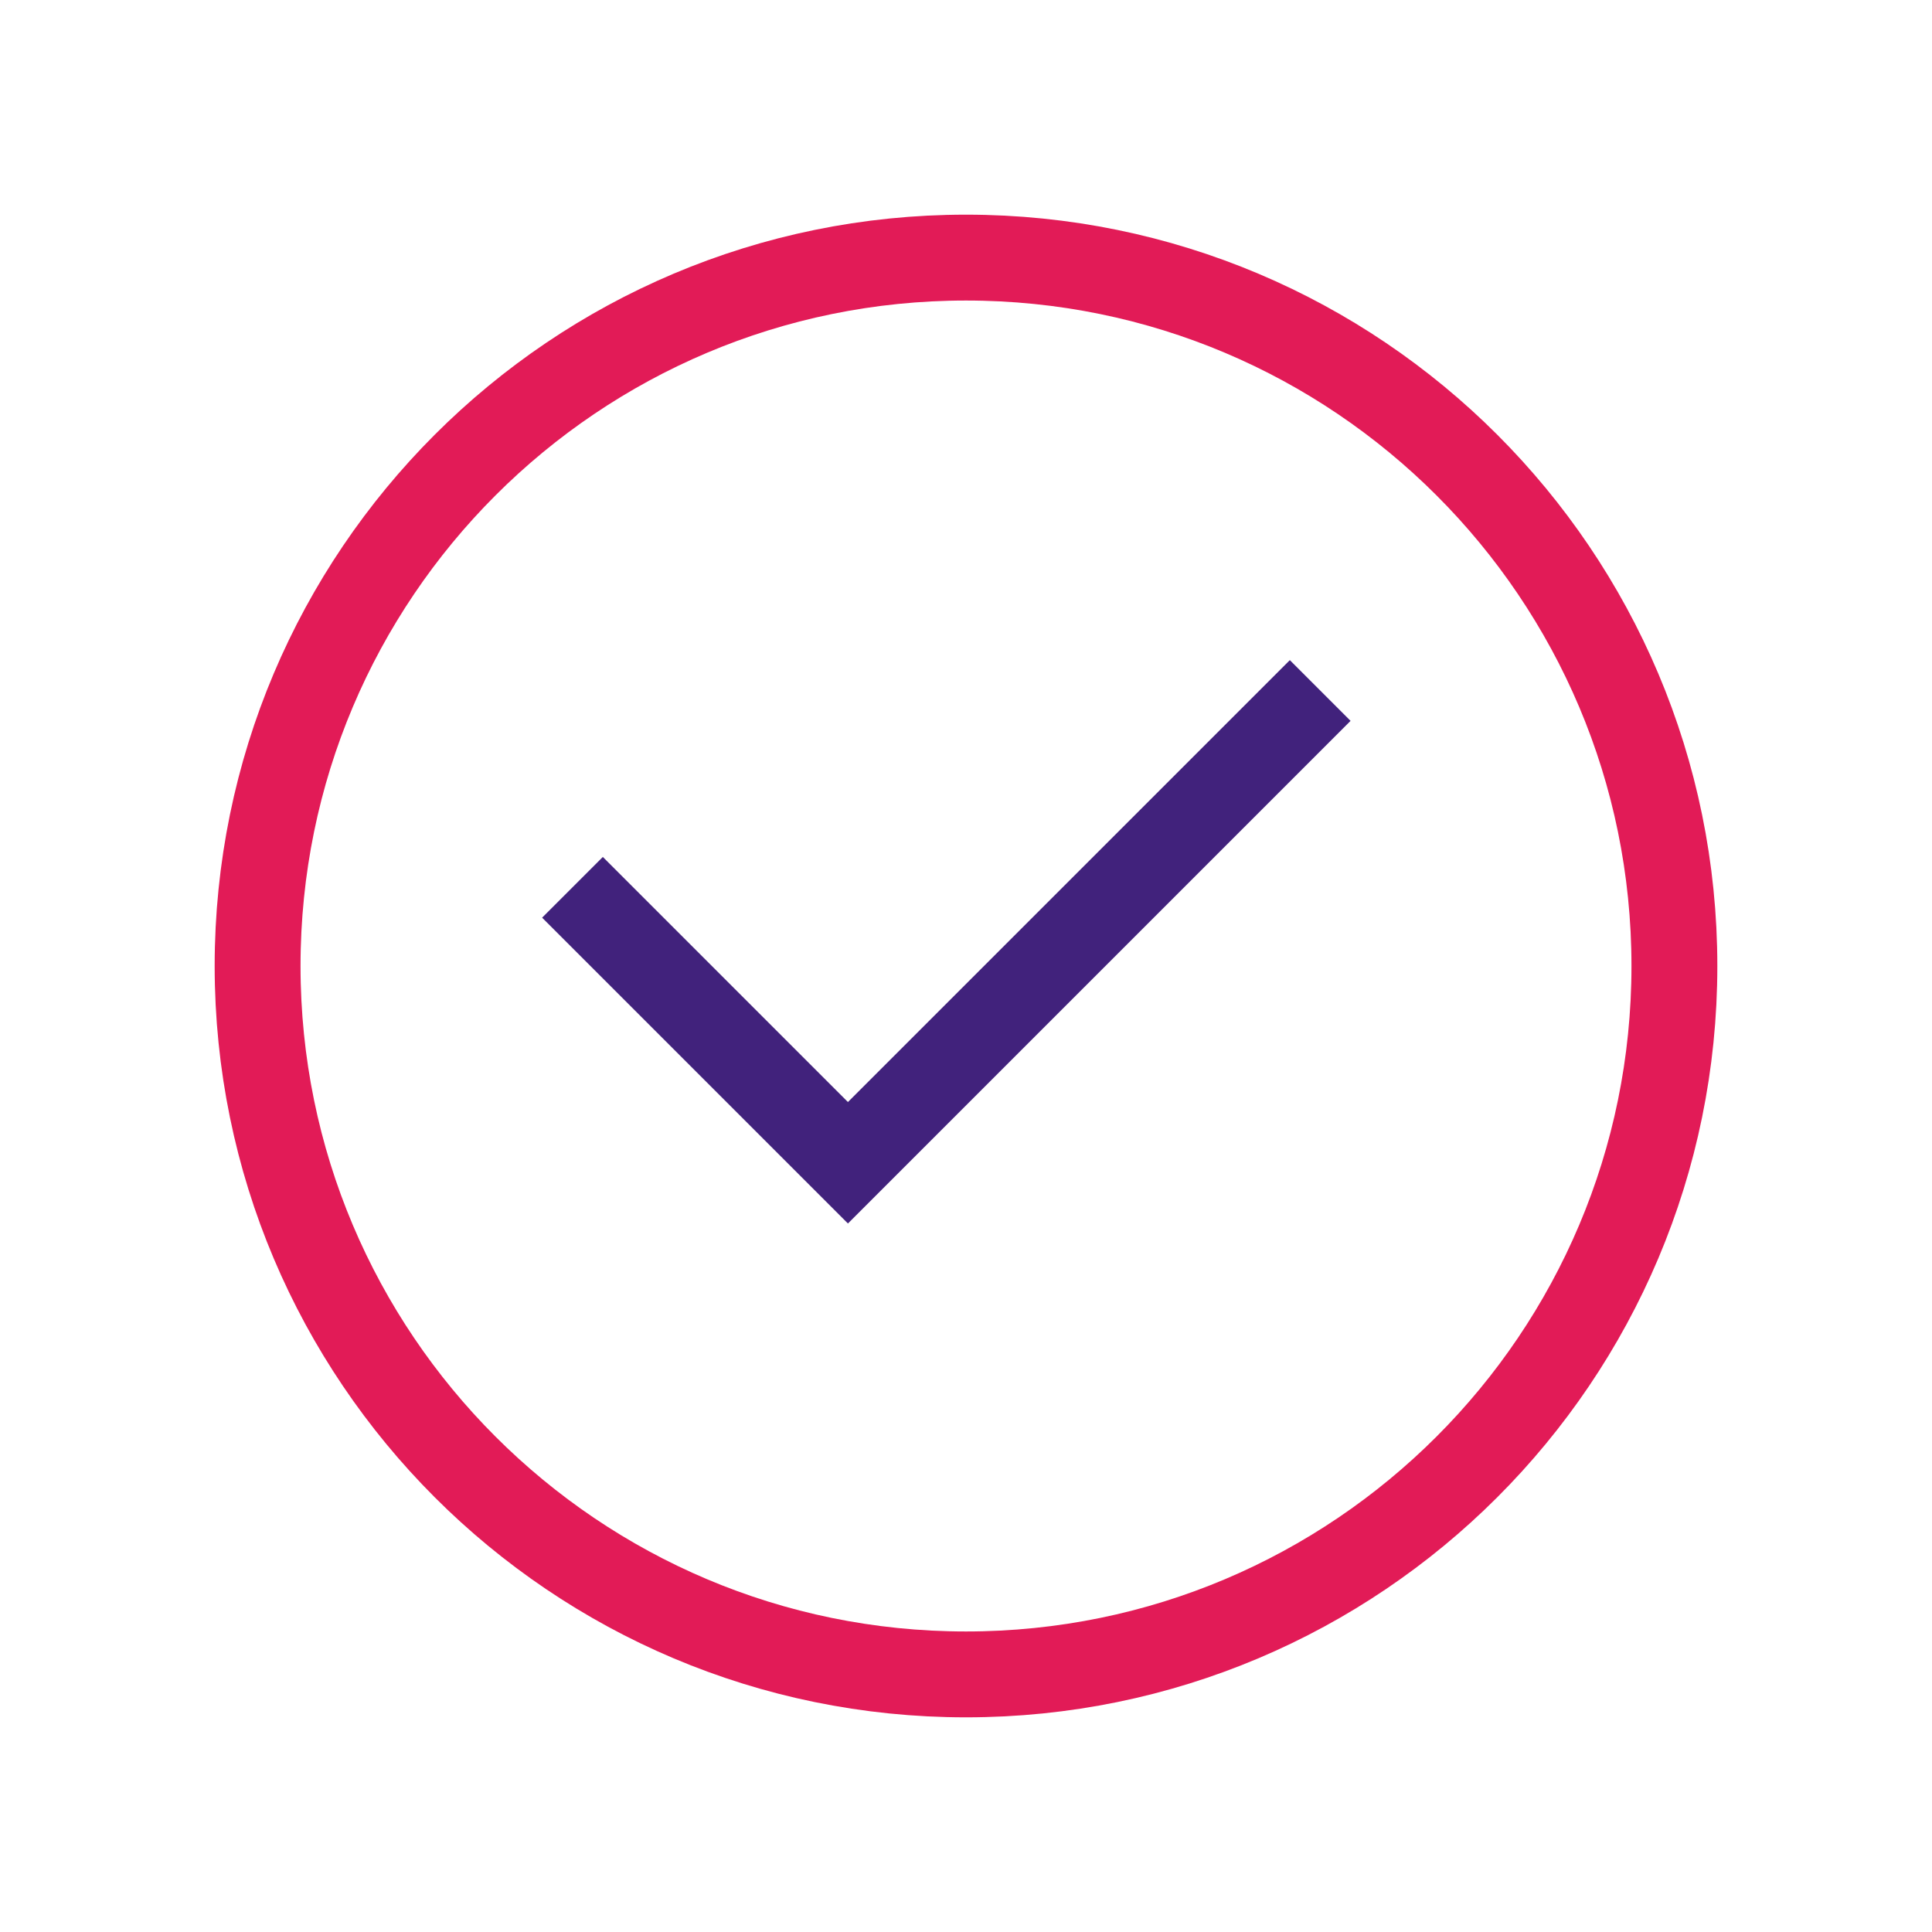 <svg width="45" height="45" viewBox="0 0 45 45" fill="none" xmlns="http://www.w3.org/2000/svg">
<path d="M39 22.5C39 31.613 31.613 39 22.5 39C13.387 39 6 31.613 6 22.5C6 13.387 13.387 6 22.5 6C31.613 6 39 13.387 39 22.5Z" stroke="#E21B57" stroke-width="2"/>
<path d="M13.334 20.667L19.75 27.083L30.75 16.083" stroke="#41227C" stroke-width="2"/>
</svg>
